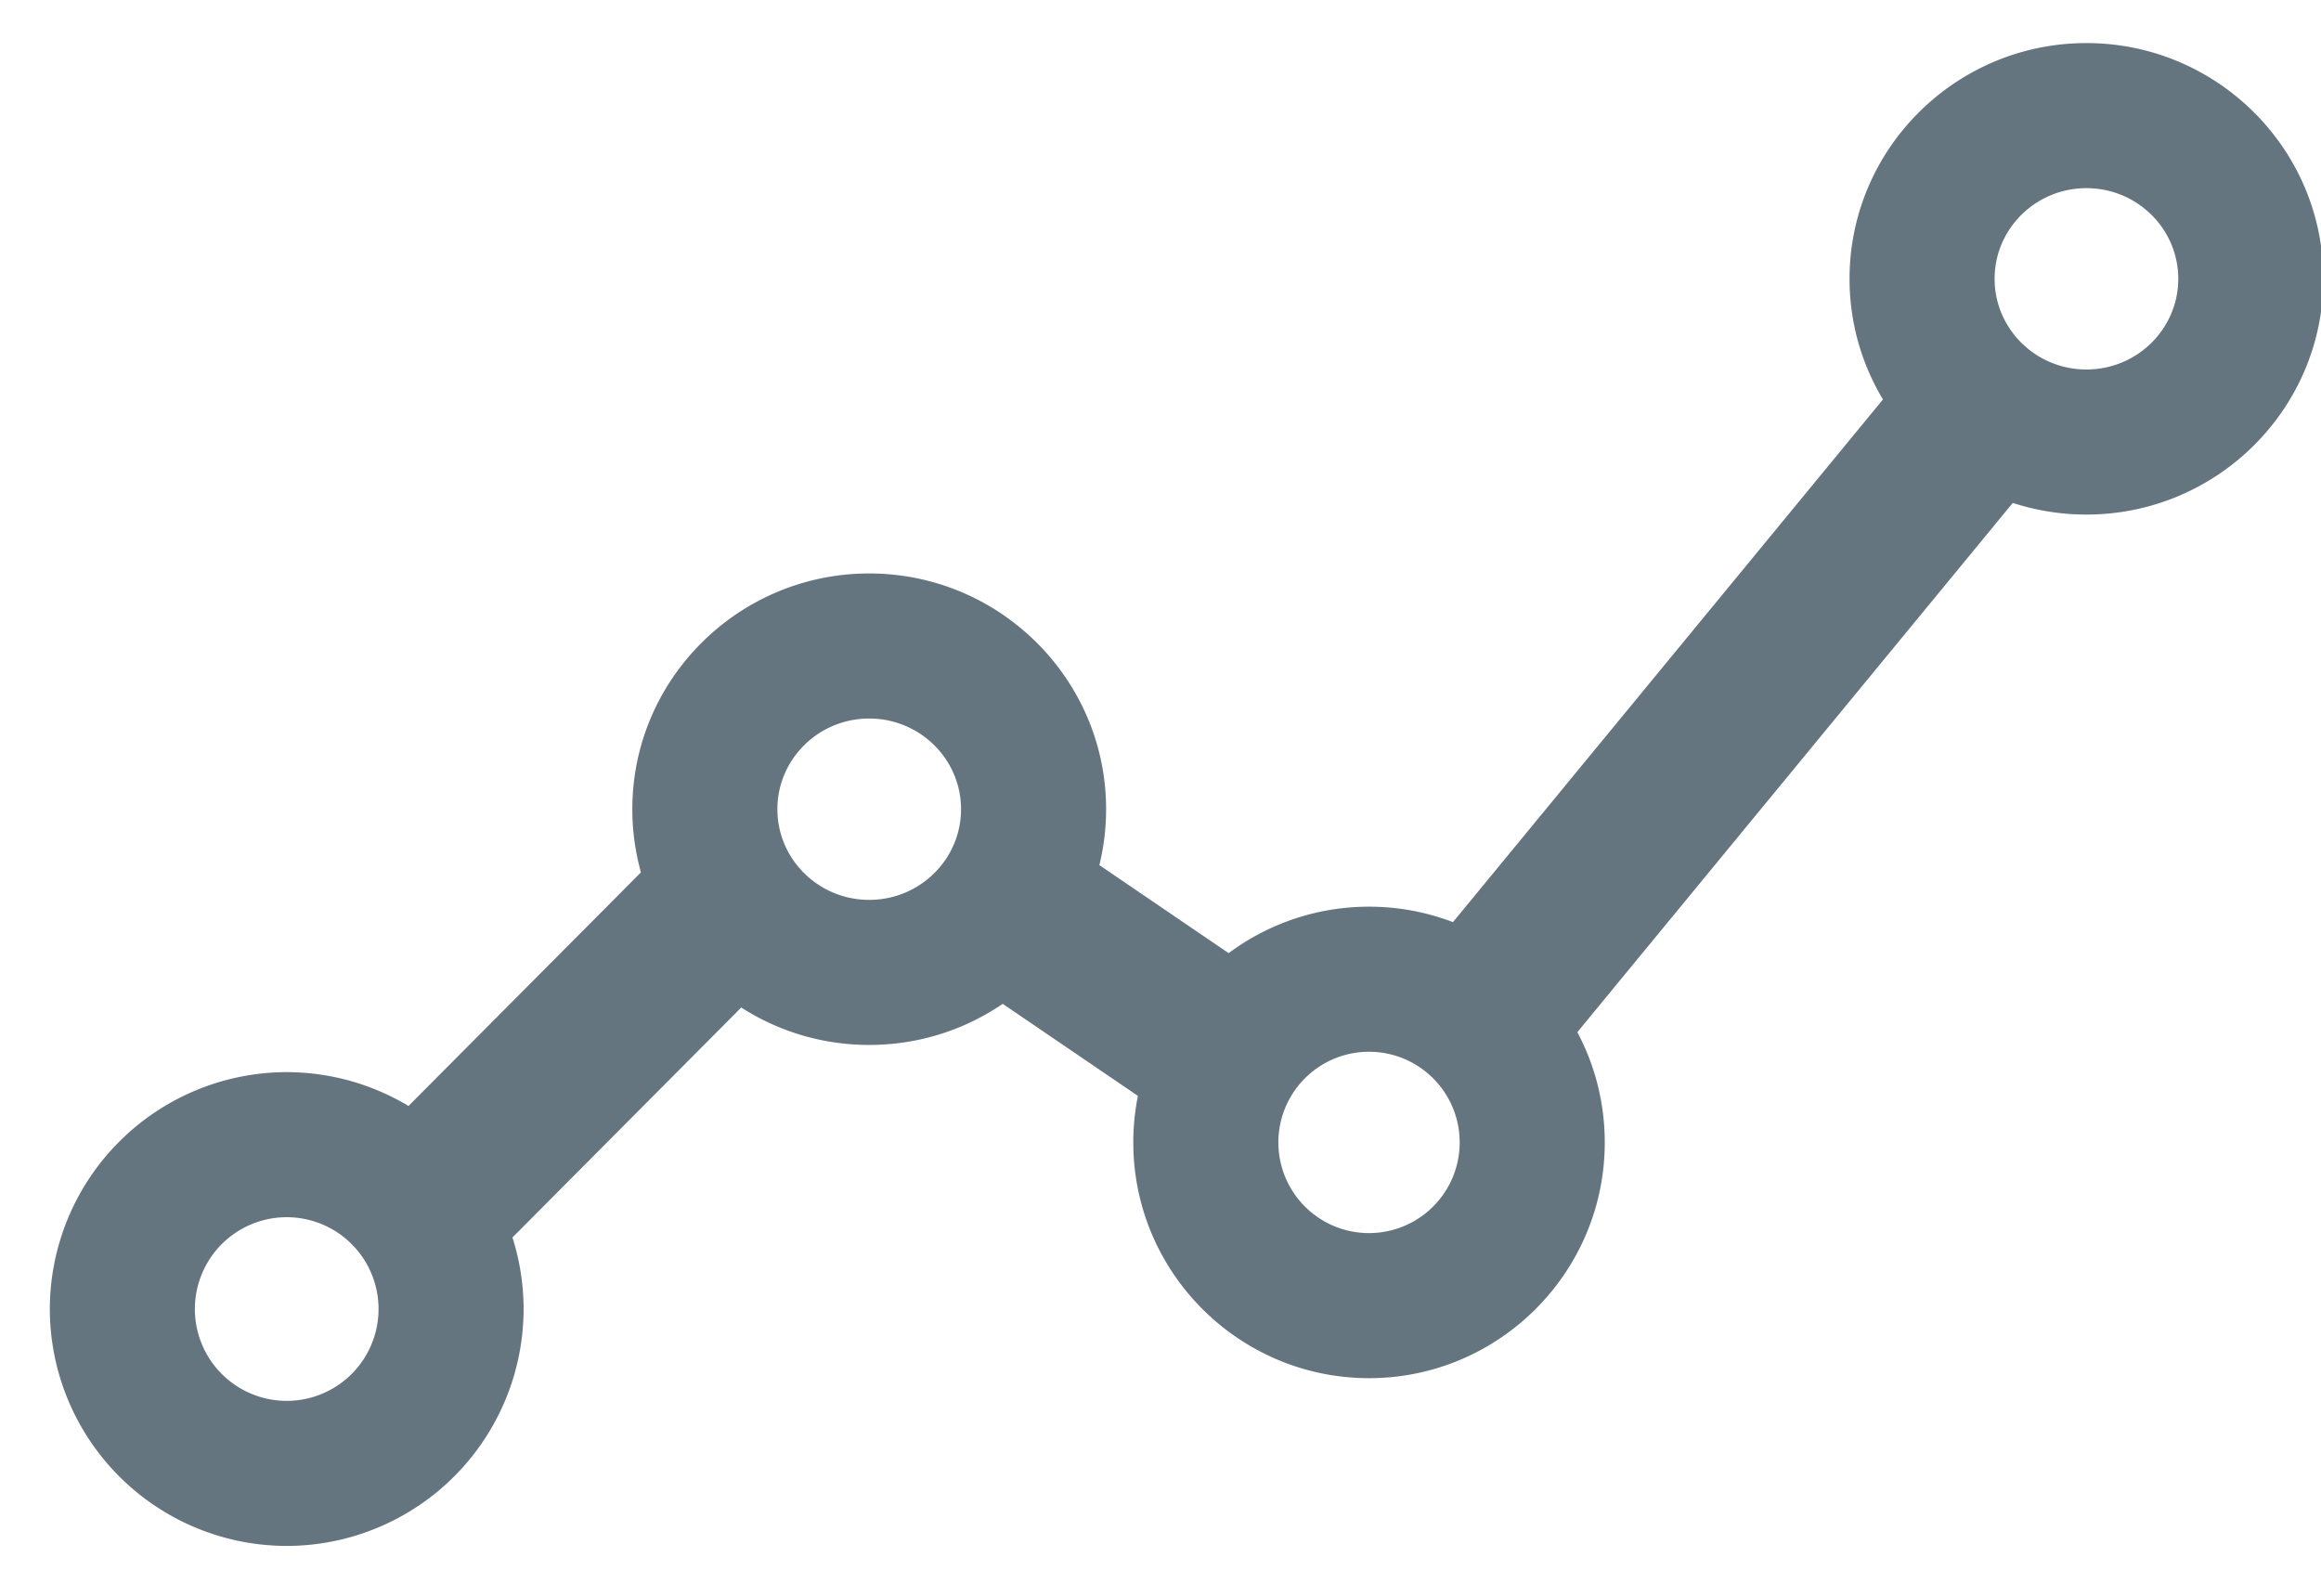 <svg xmlns="http://www.w3.org/2000/svg" width="32" height="22"><path fill="#65757F" fill-rule="evenodd" d="M5.323 15.558l1.608 1.637 3.84-3.859-1.608-1.637-3.84 3.859zM27 4.244l-7.168 8.712 1.66 1.584 7.168-8.712L27 4.244zm-13.984 9.045l3.569 2.43 1.16-2.03-3.569-2.43-1.16 2.03z" clip-rule="evenodd"/><path fill="#65757F" d="M28.766 2.594c.699 0 1.266.56 1.266 1.25s-.567 1.25-1.266 1.25-1.266-.56-1.266-1.25.567-1.25 1.266-1.25M11.984 9.906c.699 0 1.266.56 1.266 1.25s-.567 1.25-1.266 1.25-1.266-.56-1.266-1.25.567-1.25 1.266-1.25m6.891 4.594a1.25 1.25 0 1 1 0 2.5 1.25 1.25 0 0 1 0-2.5M3.953 16.781a1.266 1.266 0 1 1 0 2.532 1.266 1.266 0 0 1 0-2.532M28.766.594c-1.801 0-3.266 1.458-3.266 3.25s1.465 3.25 3.266 3.25 3.266-1.458 3.266-3.25-1.466-3.25-3.266-3.25zM11.984 7.906c-1.801 0-3.266 1.458-3.266 3.25s1.465 3.25 3.266 3.25 3.266-1.458 3.266-3.25-1.465-3.25-3.266-3.25zm6.891 4.594c-1.792 0-3.25 1.458-3.25 3.25S17.083 19 18.875 19s3.25-1.458 3.25-3.25-1.458-3.25-3.25-3.25zM3.953 14.781a3.27 3.27 0 0 0-3.266 3.266 3.27 3.27 0 0 0 3.266 3.266 3.27 3.27 0 0 0 3.266-3.266 3.27 3.27 0 0 0-3.266-3.266z"/></svg>
